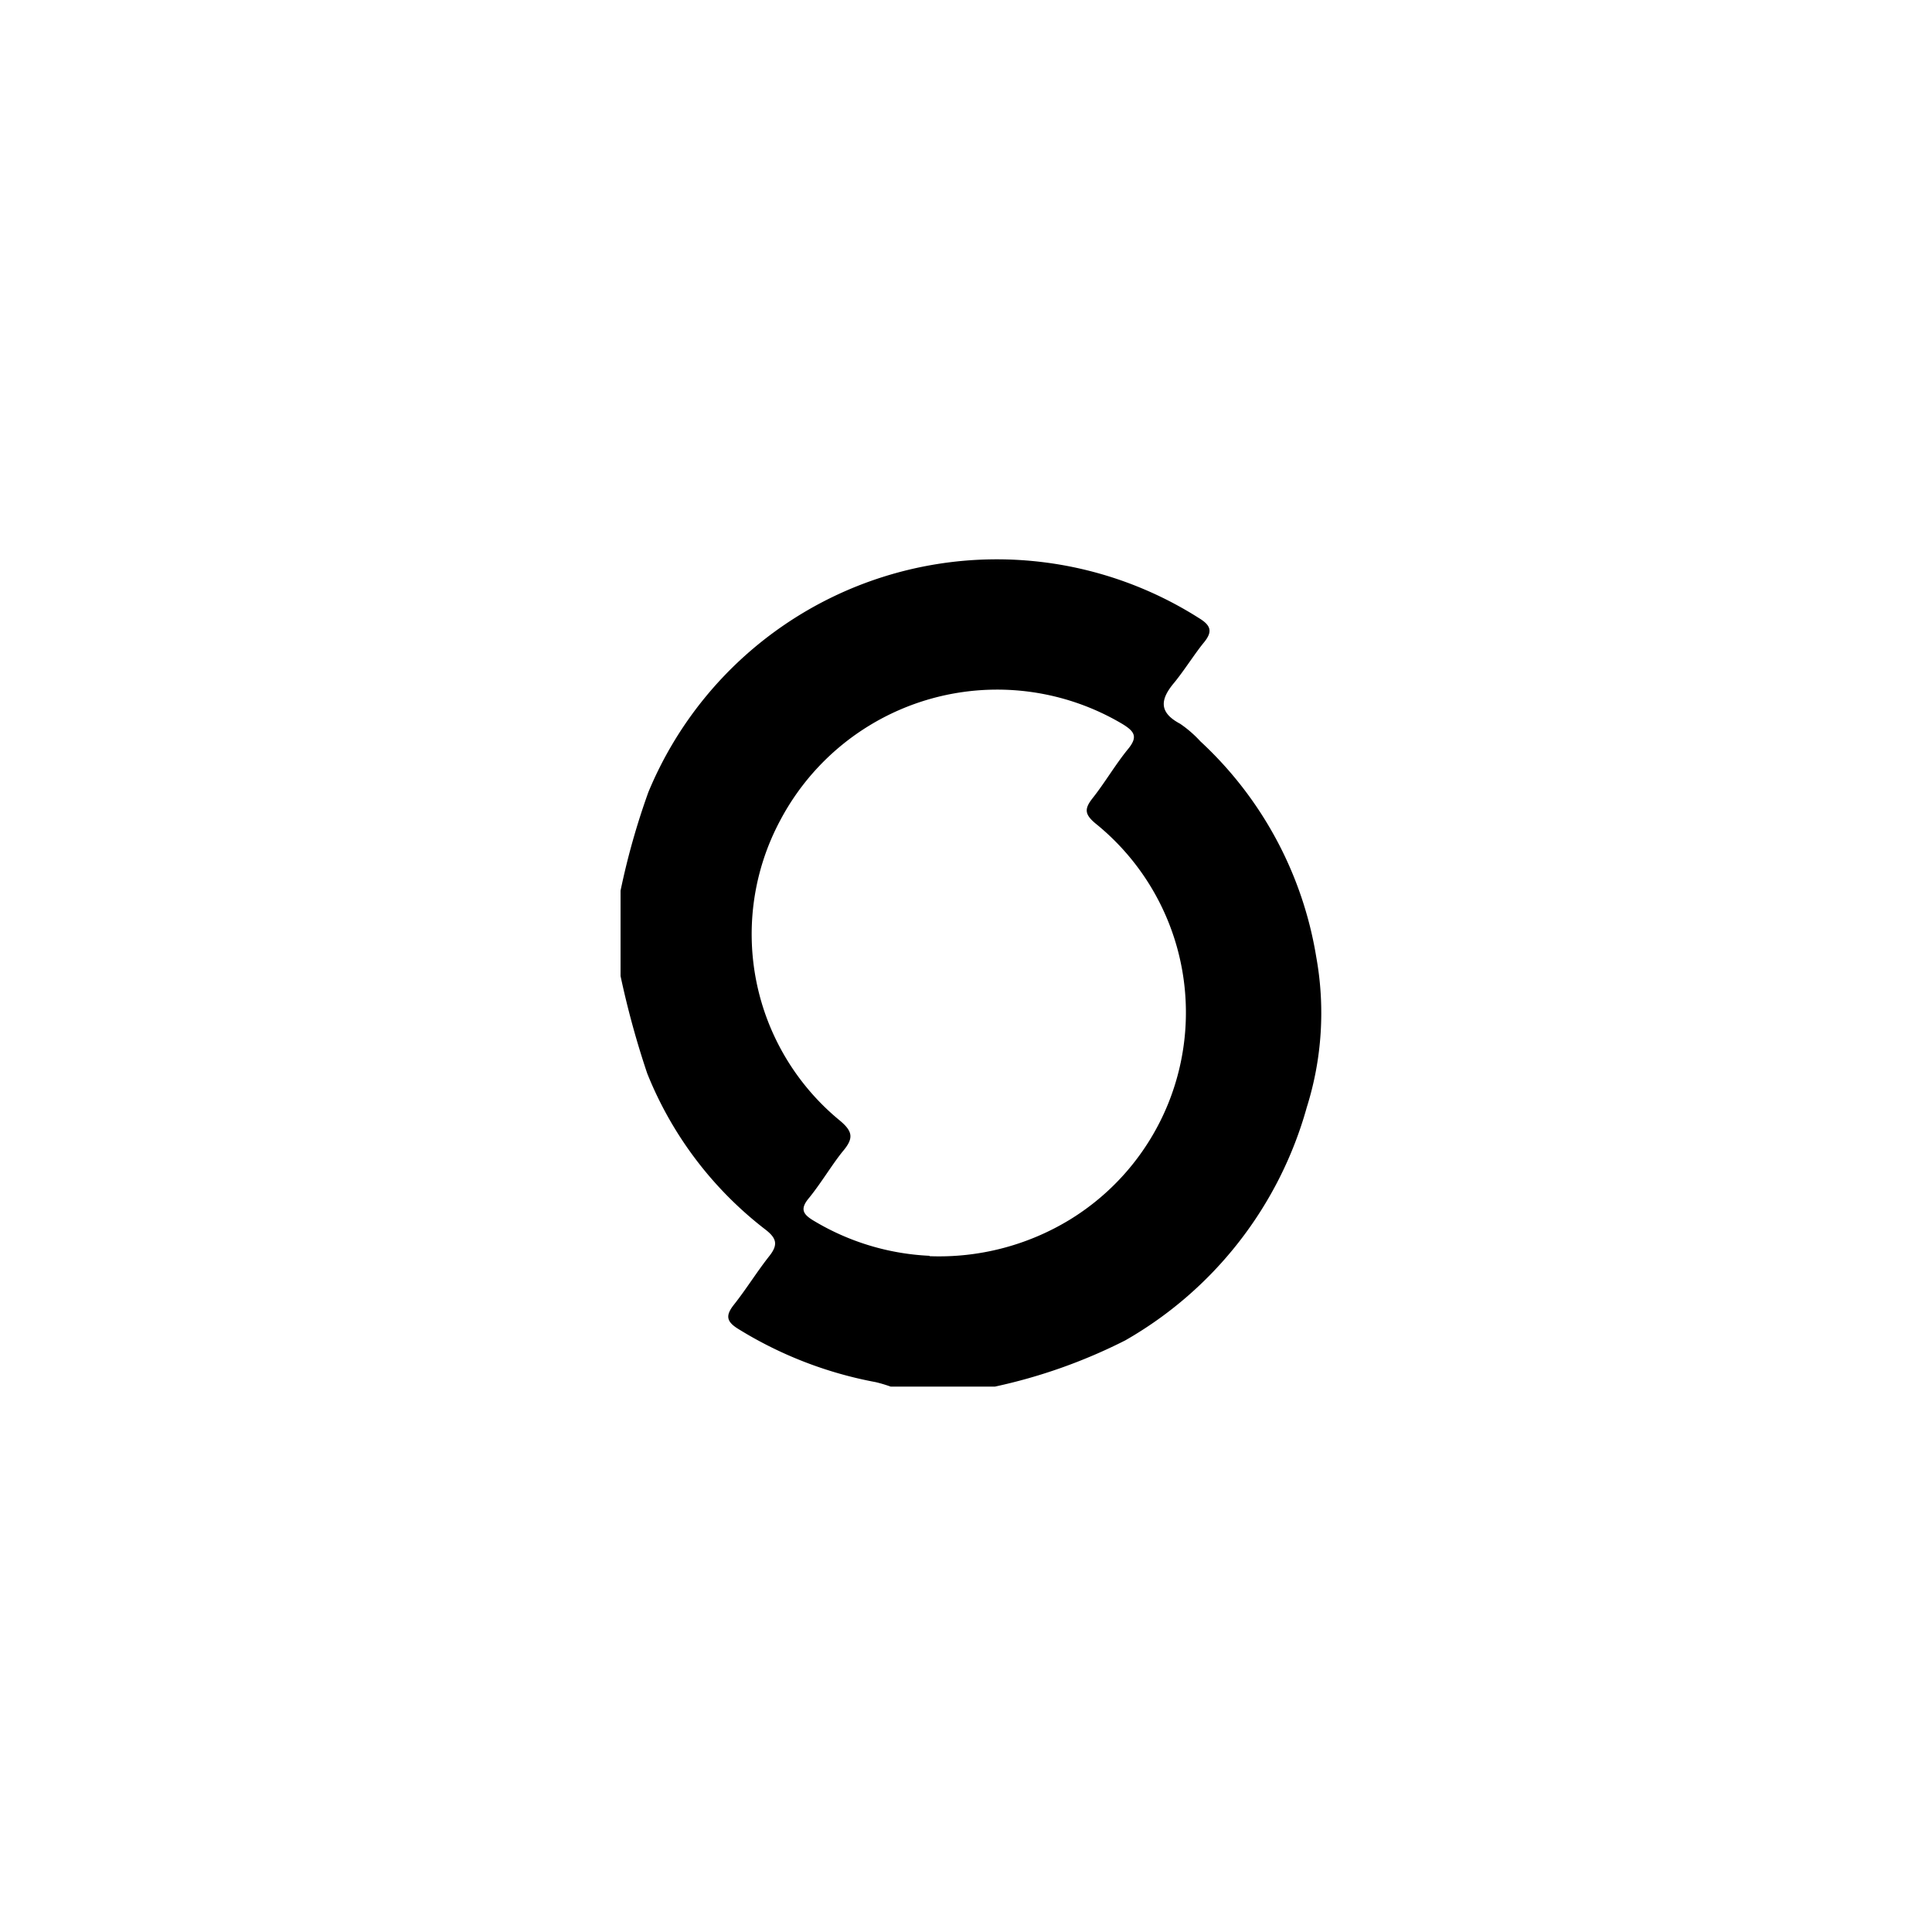 <svg id="图层_1" data-name="图层 1" xmlns="http://www.w3.org/2000/svg" viewBox="0 0 100 100"><title>logohunt02</title><path d="M32.12,50.52V46.1A37.63,37.63,0,0,1,33.56,41a19.52,19.52,0,0,1,28.51-9c.62.38.7.7.24,1.26s-1,1.42-1.52,2.06c-.73.86-.84,1.54.29,2.14a6,6,0,0,1,1.05.91,19.47,19.47,0,0,1,6,11.17,16.26,16.26,0,0,1-.49,7.77,20.1,20.1,0,0,1-9.4,12.07,27.9,27.9,0,0,1-6.74,2.39H46.1a7.49,7.49,0,0,0-.77-.23,20.71,20.71,0,0,1-7.11-2.75c-.62-.38-.68-.69-.24-1.25.65-.82,1.2-1.72,1.85-2.54.47-.6.35-.93-.24-1.38a19.19,19.19,0,0,1-6.09-8.06A45.69,45.69,0,0,1,32.12,50.52Zm16,14.5a13,13,0,0,0,7.22-1.87A12.57,12.57,0,0,0,56.7,42.62c-.56-.47-.58-.75-.16-1.29.65-.82,1.18-1.74,1.84-2.55.53-.64.35-.92-.29-1.31a12.7,12.7,0,0,0-17.71,5A12.48,12.48,0,0,0,43.47,58c.67.56.72.91.18,1.56S42.52,61.21,41.88,62c-.51.6-.3.87.28,1.21A12.77,12.77,0,0,0,48.11,65Z"/></svg>